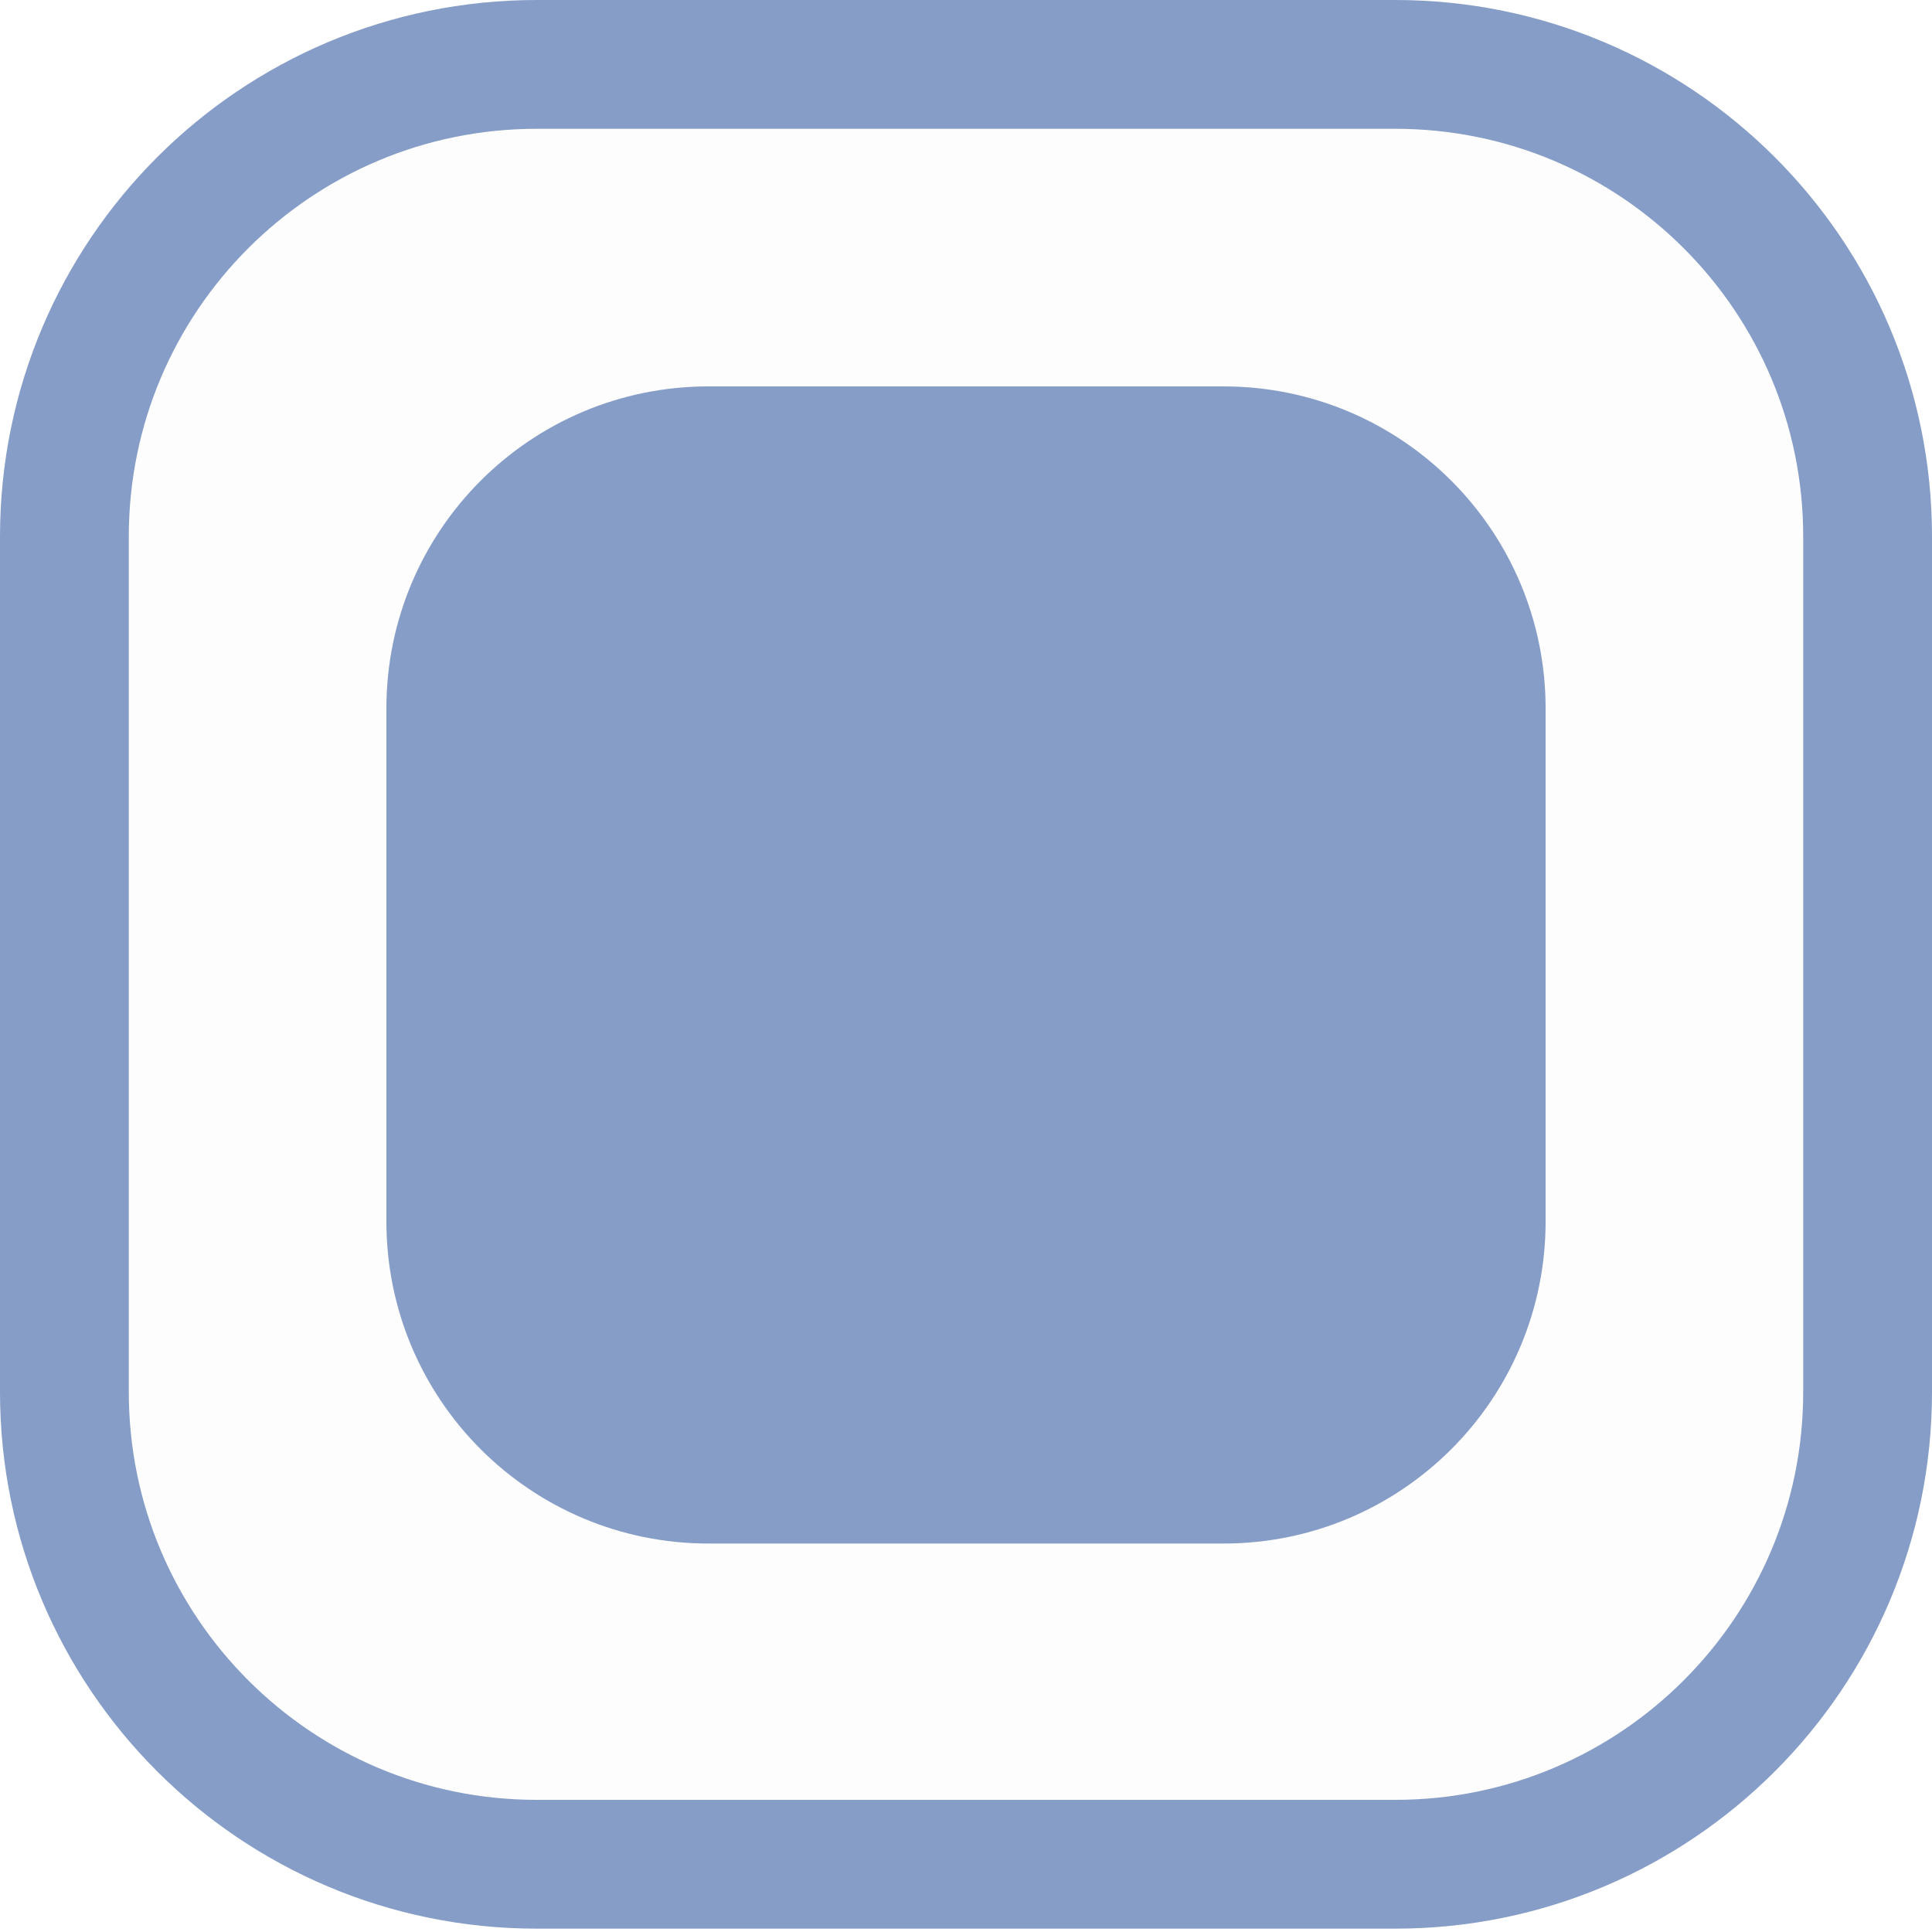 <svg width="15" height="15" viewBox="0 0 15 15" fill="none" xmlns="http://www.w3.org/2000/svg">
<path d="M4.167 0.5H10.833C12.858 0.5 14.5 2.141 14.5 4.166V10.807C14.5 12.832 12.858 14.474 10.833 14.474H4.167C2.142 14.474 0.5 12.832 0.5 10.807V4.166C0.5 2.141 2.142 0.5 4.167 0.5Z" fill="black" fill-opacity="0.01" stroke="#869DC8"/>
<path d="M5.5 3.5H9.5C10.604 3.5 11.5 4.395 11.5 5.5V9.484C11.5 10.589 10.604 11.484 9.5 11.484H5.5C4.395 11.484 3.5 10.589 3.5 9.484V5.5C3.5 4.395 4.395 3.5 5.5 3.5Z" fill="#869DC8" stroke="#869DC8"/>
</svg>

